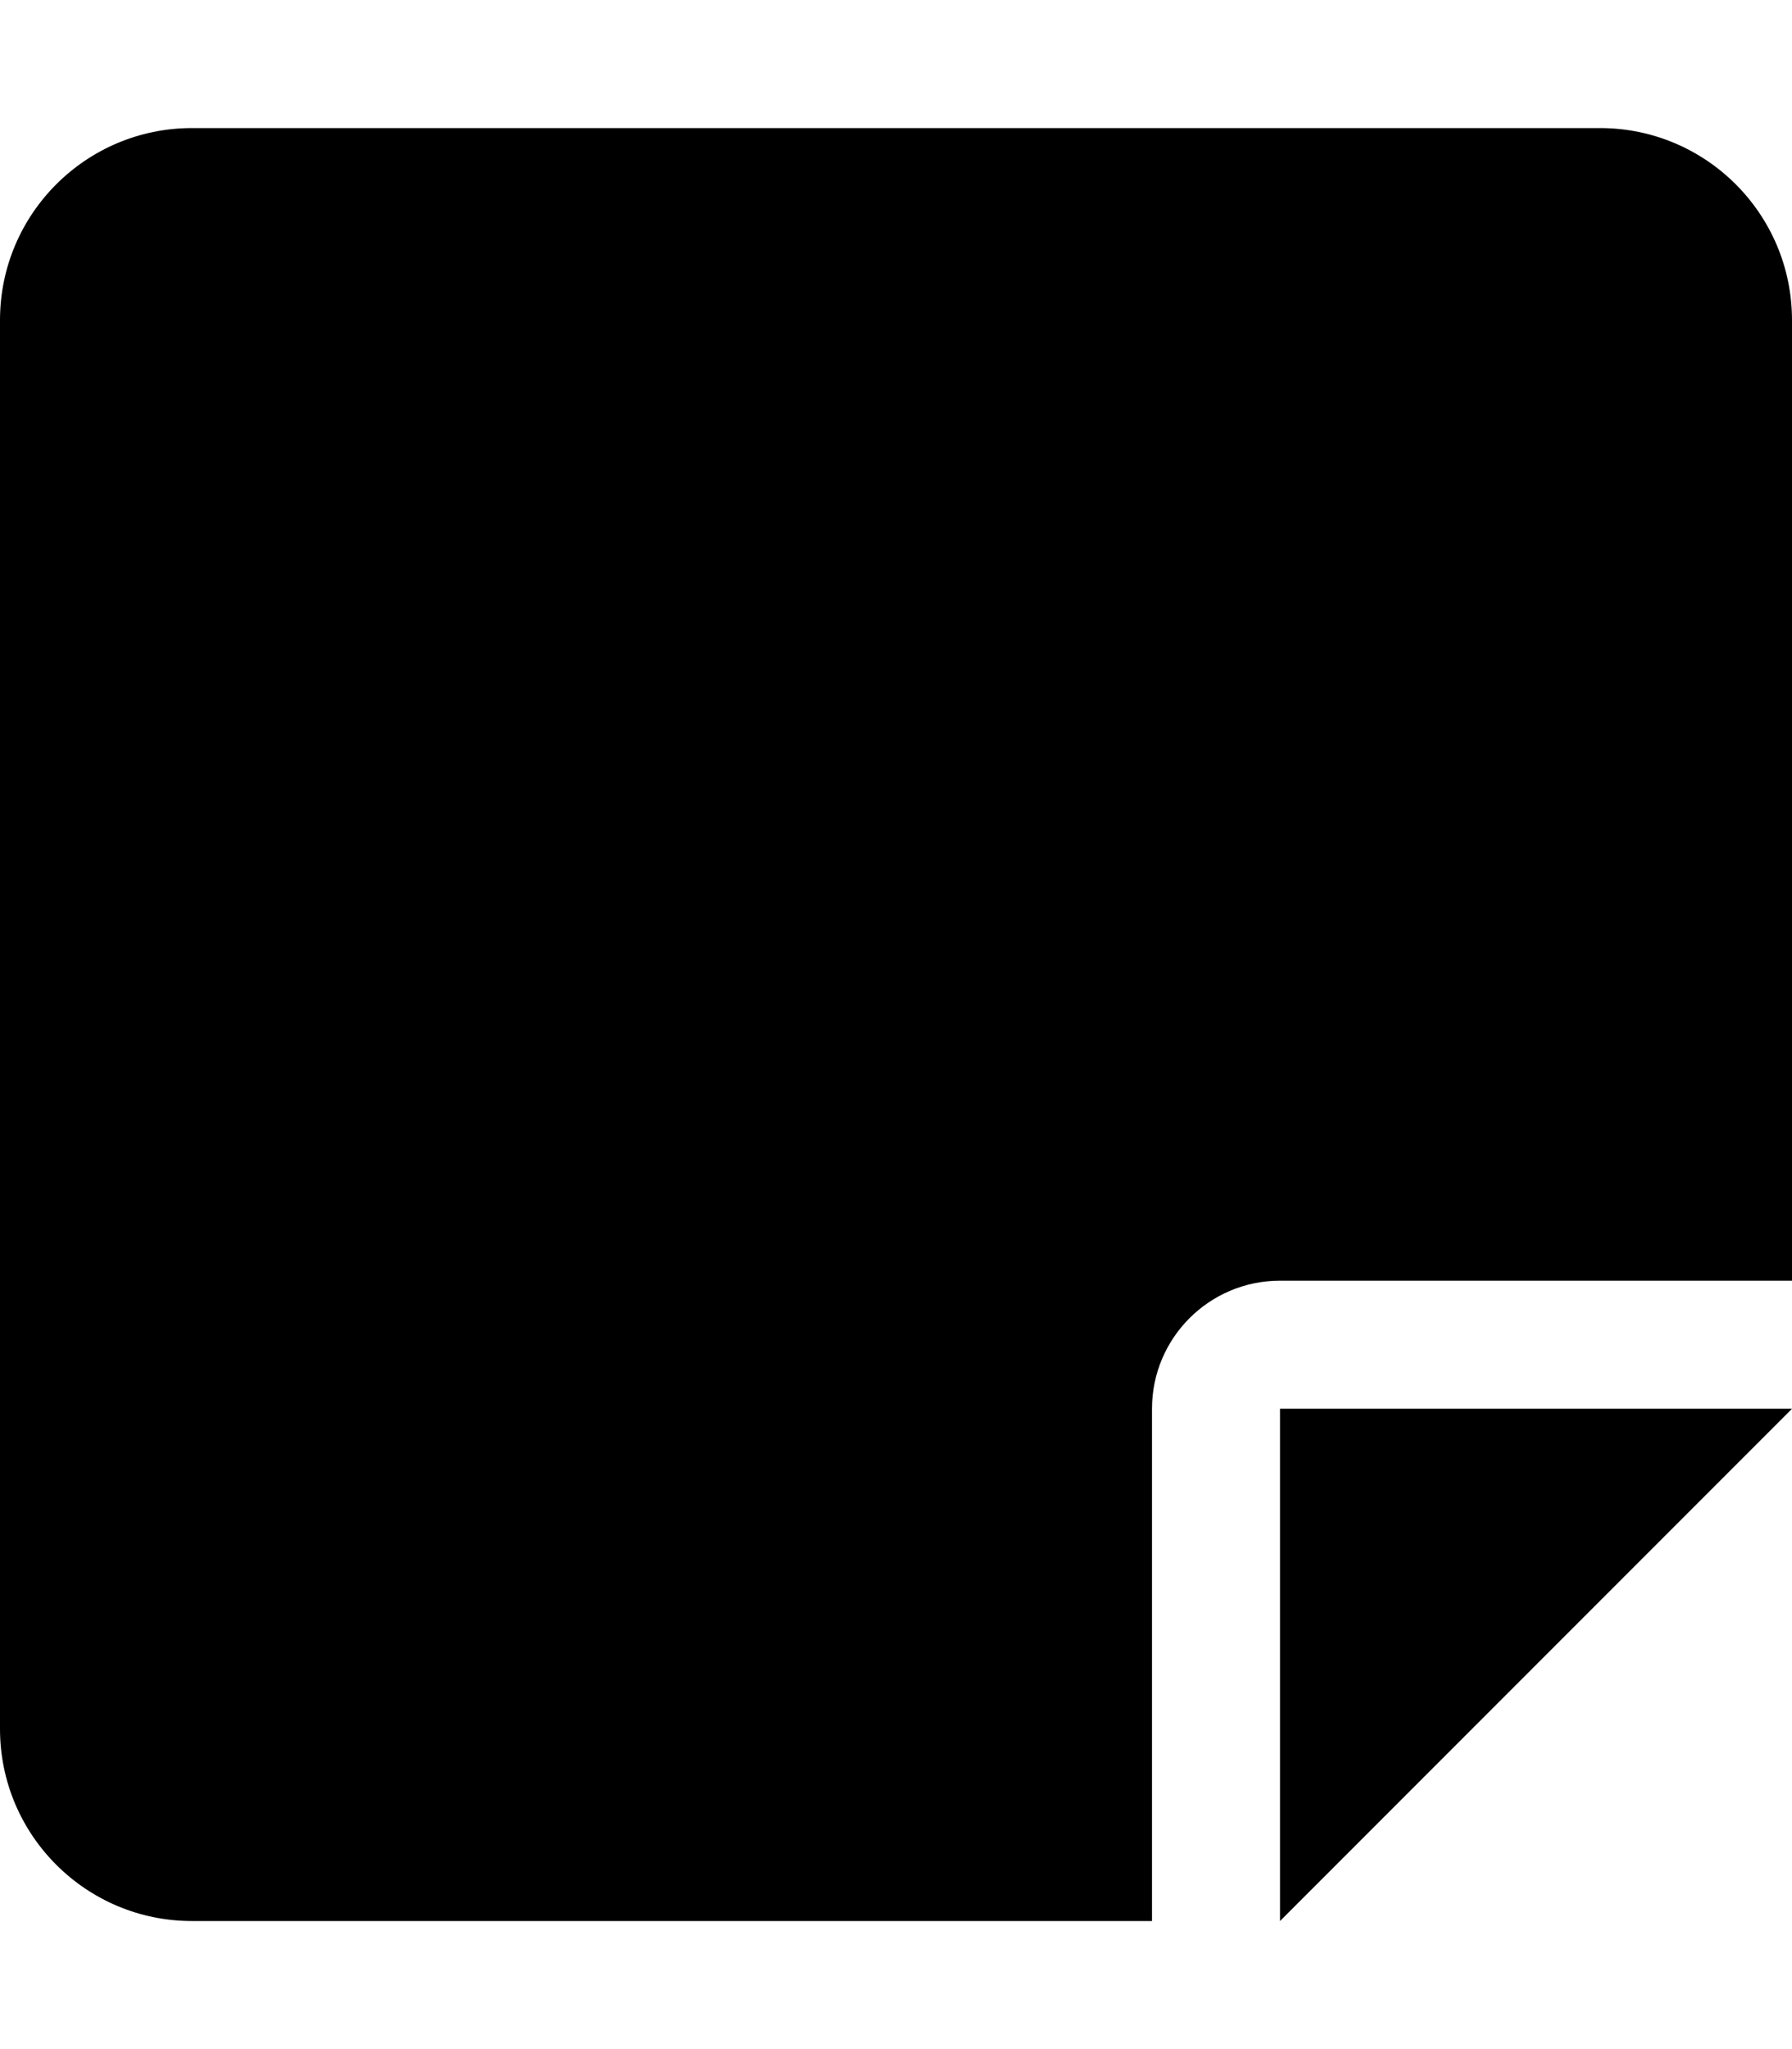 <svg xmlns="http://www.w3.org/2000/svg"
     viewBox="0 0 448 512"><!-- Font Awesome Pro 6.0.0-alpha2 by @fontawesome - https://fontawesome.com License - https://fontawesome.com/license (Commercial License) -->
    <path d="M320 480L448 352H320V480ZM400 32H48C21.49 32 0 53.492 0 80V432C0 458.508 21.49 480 48 480H288V352C288 334.328 302.326 320 320 320H448V80C448 53.492 426.51 32 400 32Z"/>
</svg>